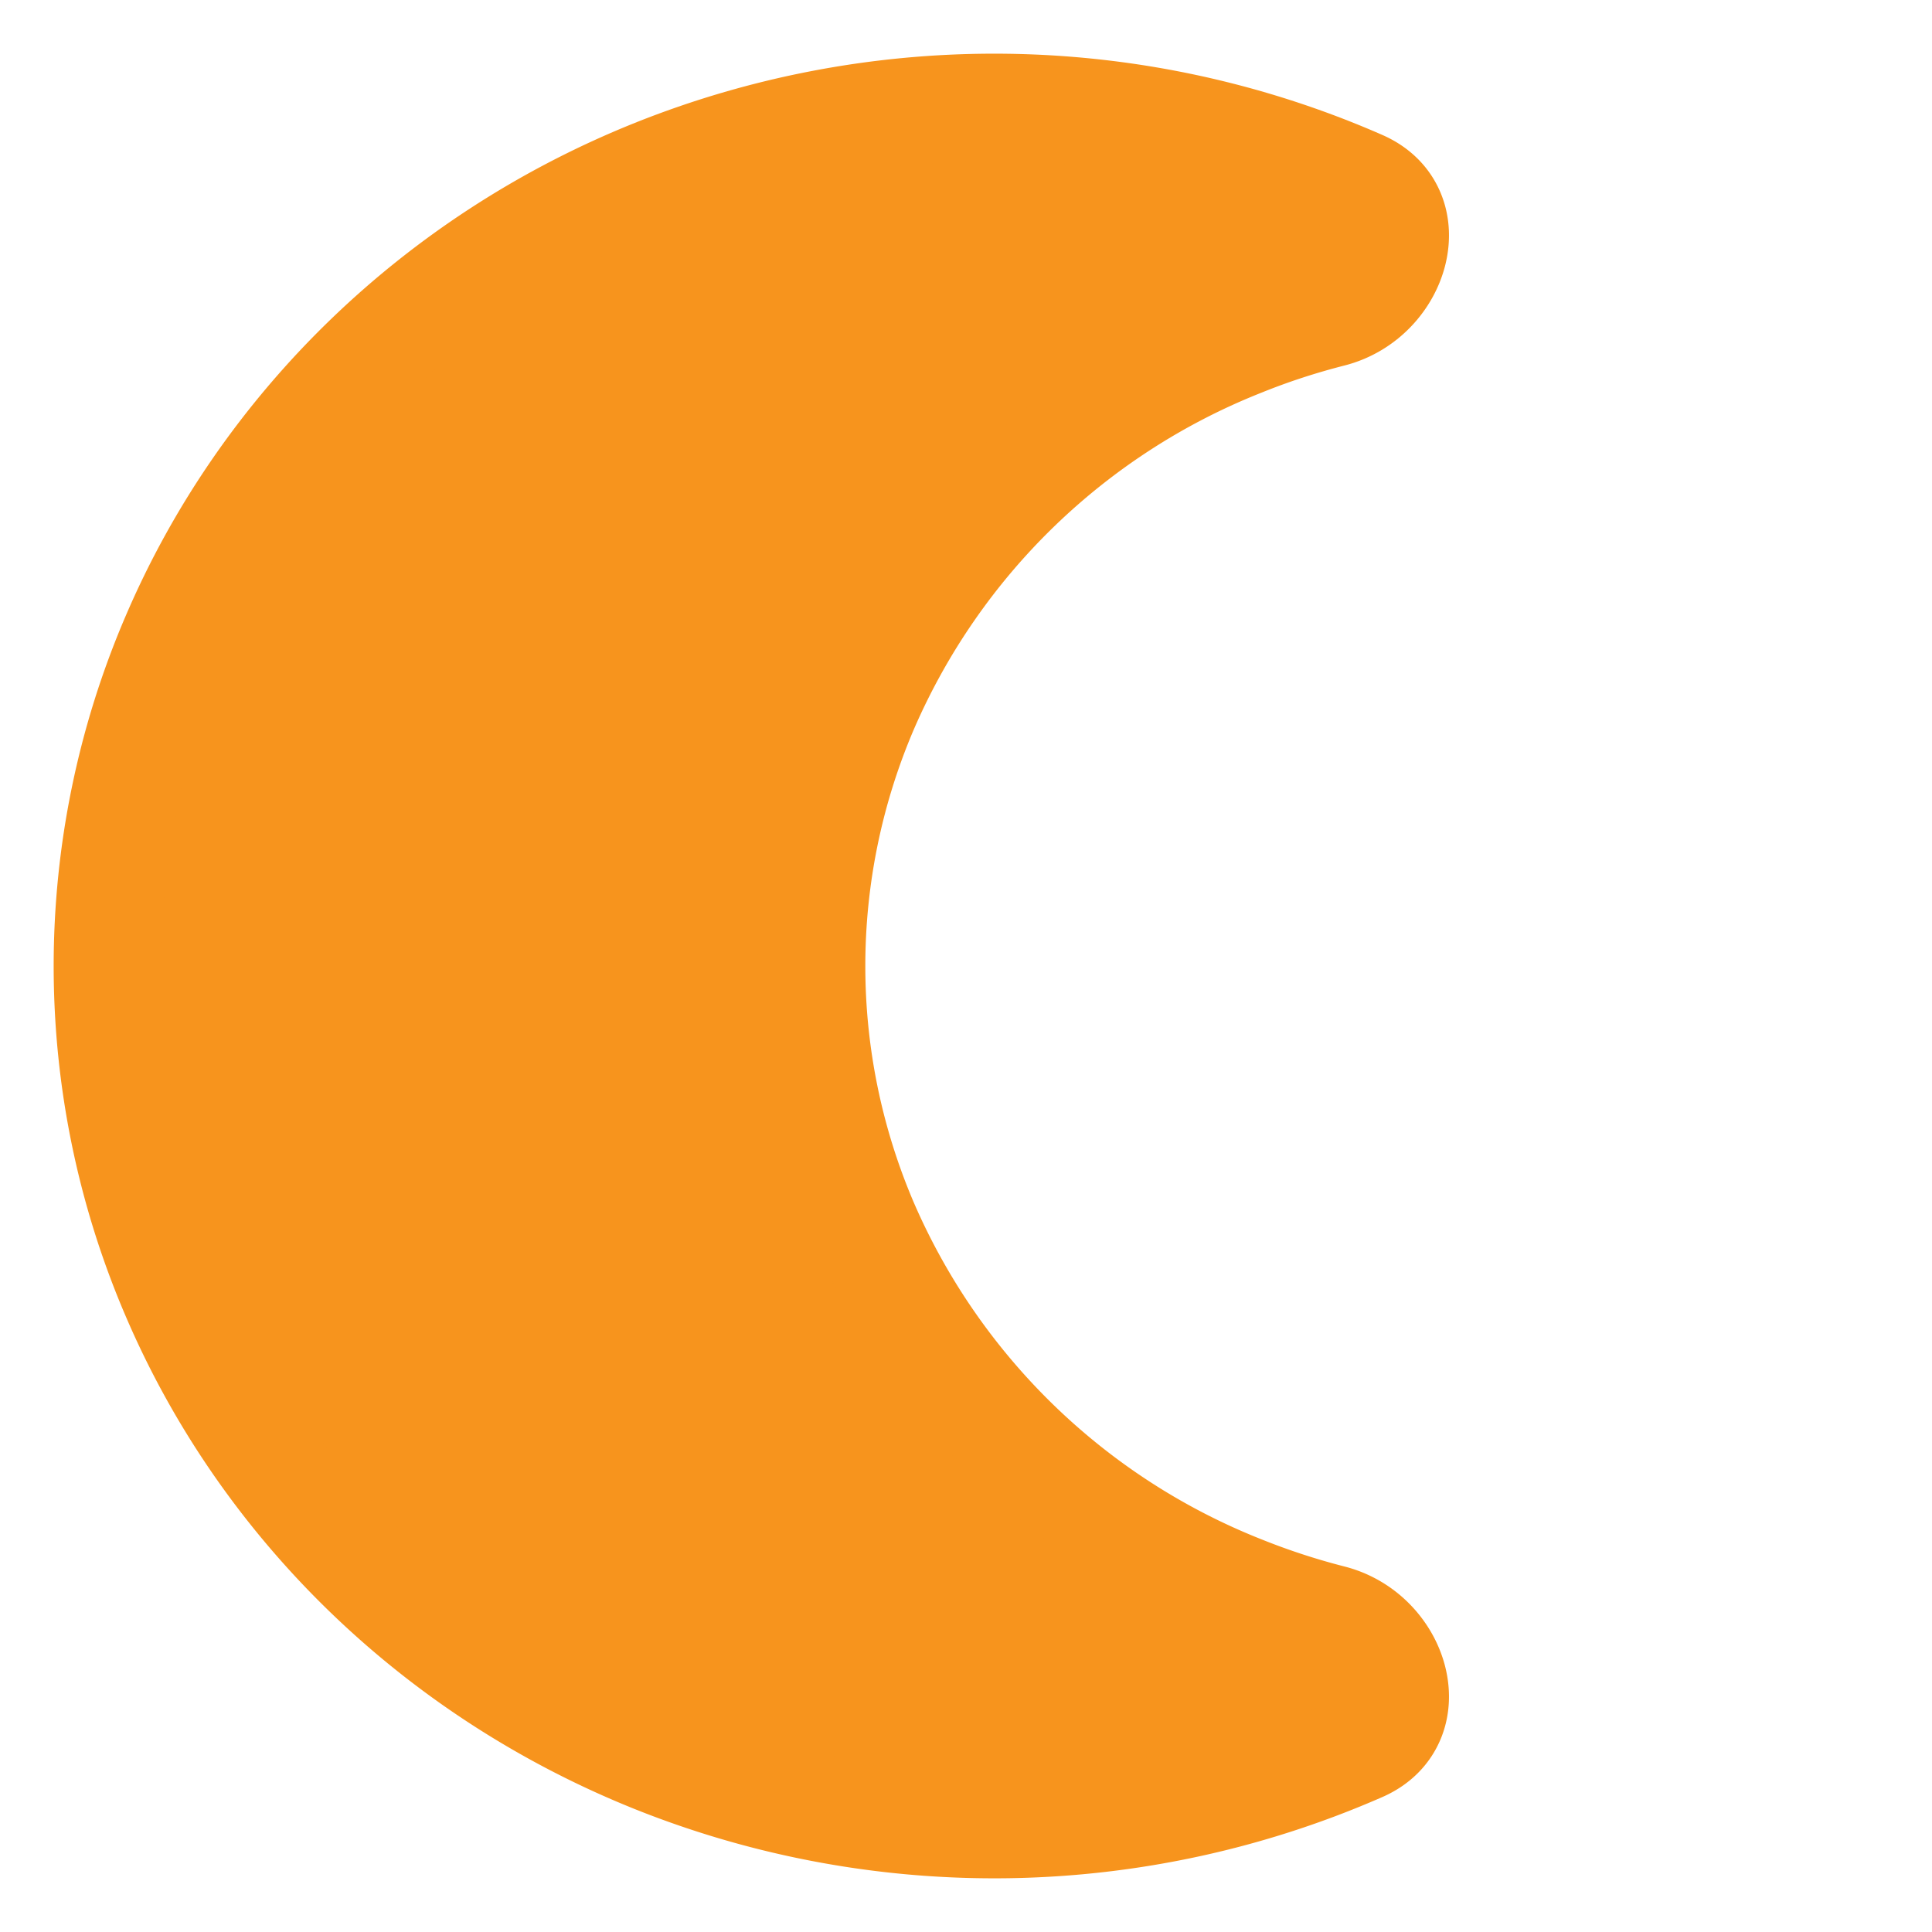 <svg width="18" height="18" fill="#f7941d" xmlns="http://www.w3.org/2000/svg"><path d="M12.425 1.609a8.514 8.514 0 0 0-6.324 0c-2.025.812-3.633 2.37-4.472 4.33a7.765 7.765 0 0 0 0 6.123c.839 1.96 2.447 3.517 4.472 4.329a8.514 8.514 0 0 0 6.579-.107c.566-.249.323-1.052-.278-1.205a6.656 6.656 0 0 1-.832-.272 6.393 6.393 0 0 1-3.514-3.402 6.101 6.101 0 0 1 0-4.81 6.393 6.393 0 0 1 3.514-3.402c.272-.11.55-.2.832-.272.601-.153.844-.956.278-1.205a8.32 8.32 0 0 0-.255-.107Z" stroke="#f7941d" stroke-linecap="round" stroke-linejoin="round"/></svg>
